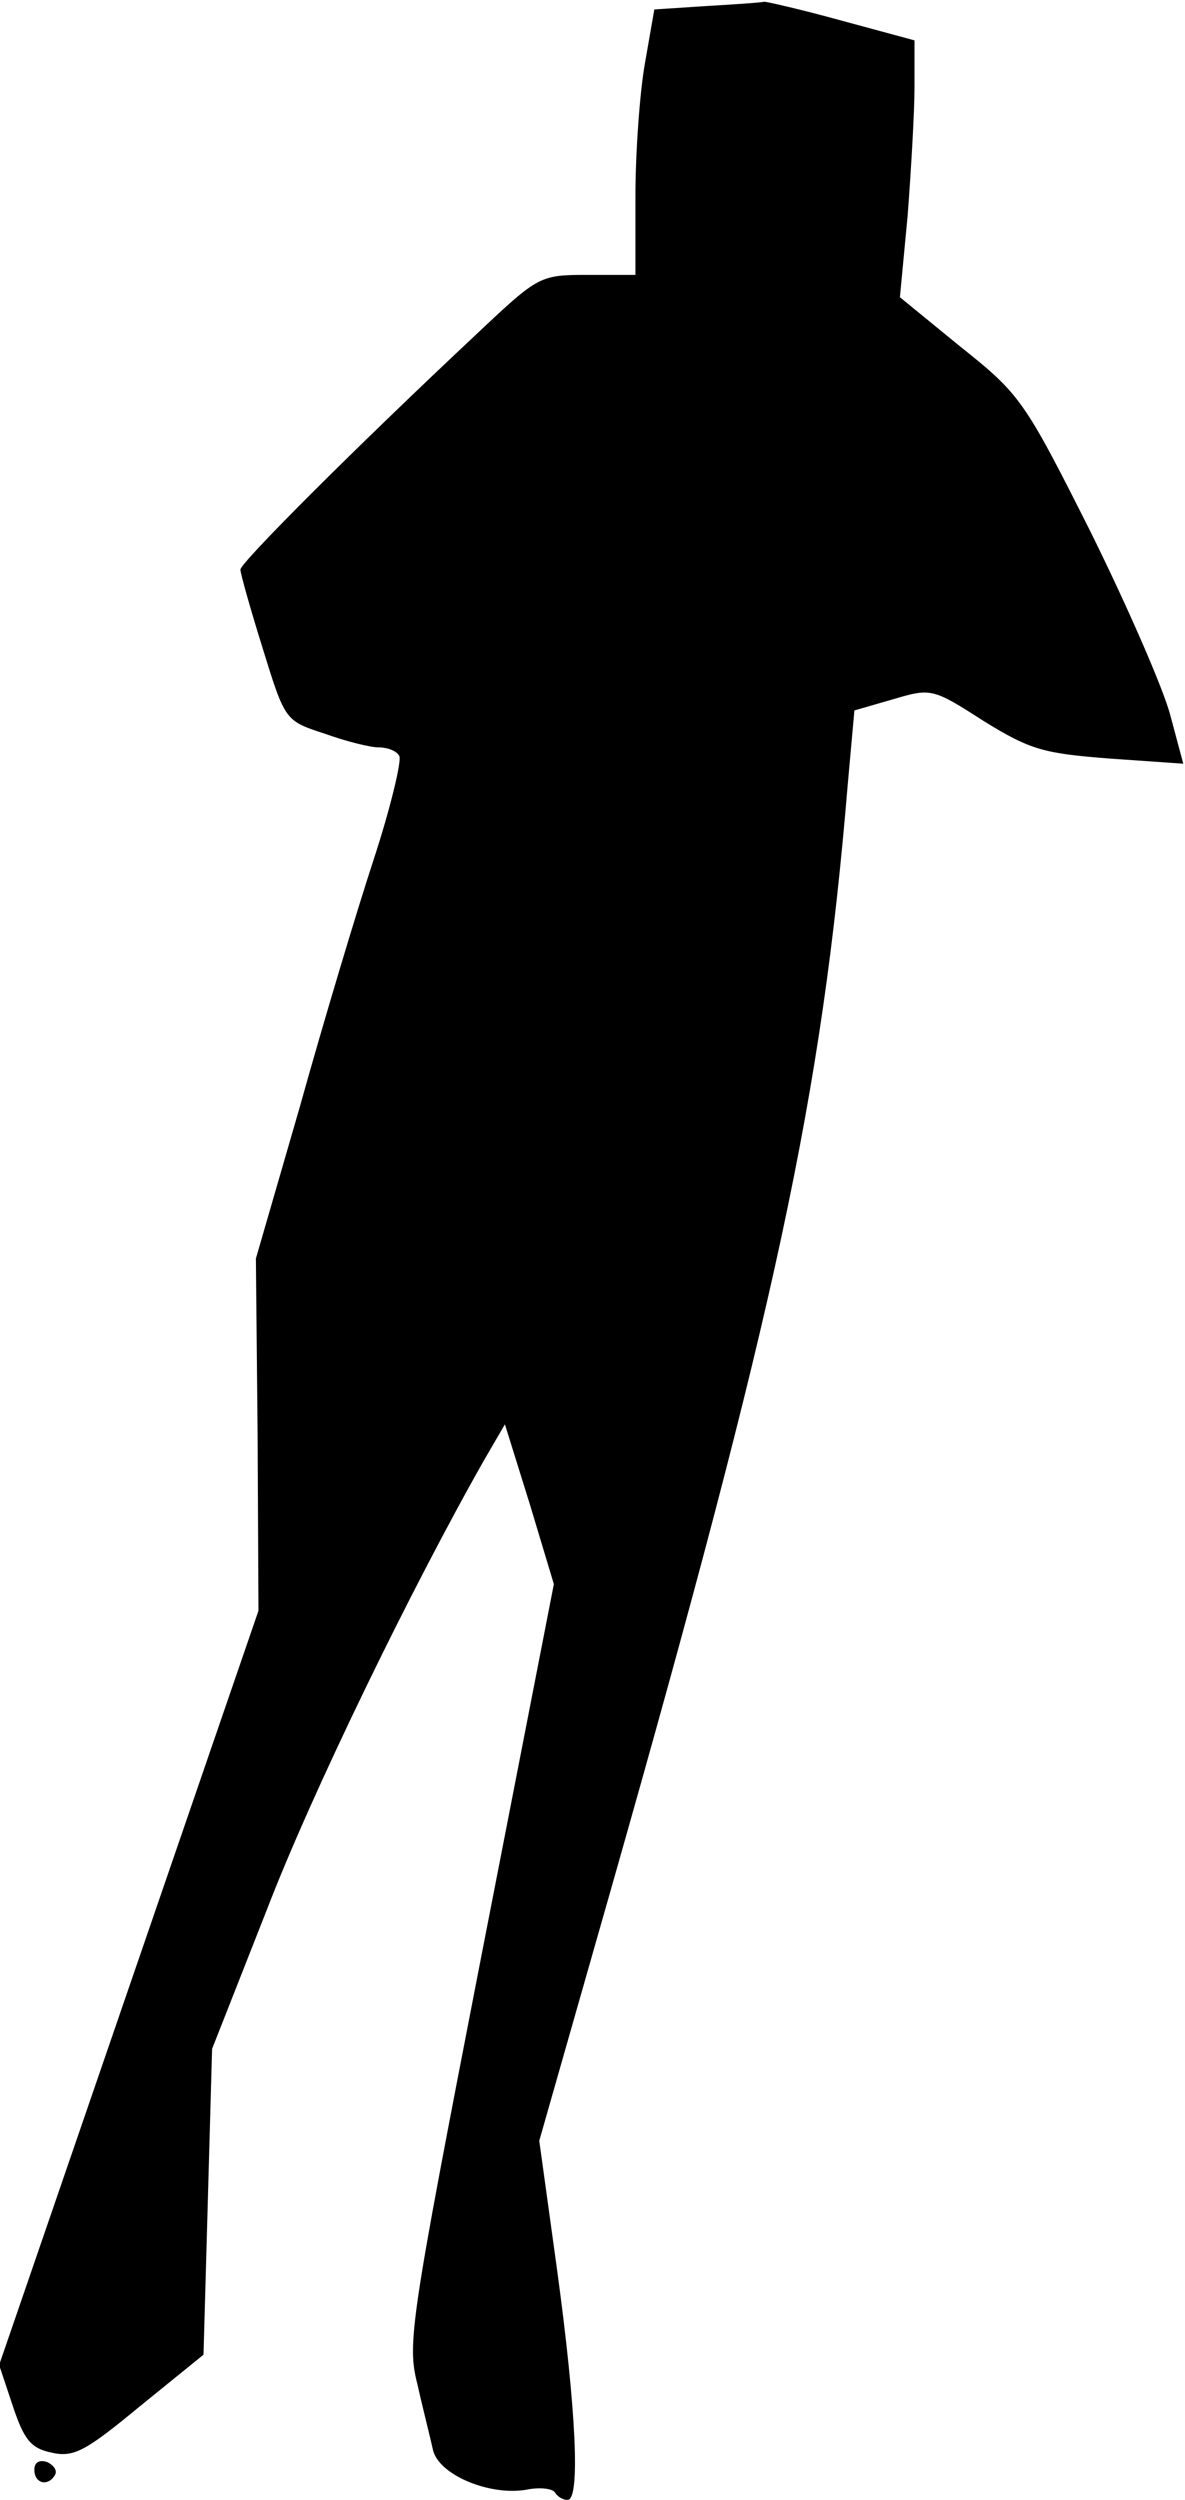 <?xml version="1.0" standalone="no"?>
<!DOCTYPE svg PUBLIC "-//W3C//DTD SVG 20010904//EN"
 "http://www.w3.org/TR/2001/REC-SVG-20010904/DTD/svg10.dtd">
<svg version="1.0" xmlns="http://www.w3.org/2000/svg"
 width="138pt" height="291pt" viewBox="0 0 138 291"
 preserveAspectRatio="xMidYMid meet">
<g transform="translate(0,291) scale(0.1,-0.1)"
fill="#000000" stroke="none">
<path fill="#000000" stroke="none" d="M823 2903 l-61 -4 -11 -63 c-6 -34 -11
-104 -11 -154 l0 -92 -56 0 c-55 0 -57 -1 -127 -67 -142 -133 -277 -268 -277
-276 0 -5 12 -47 26 -92 26 -84 26 -84 72 -99 25 -9 53 -16 63 -16 10 0 21 -4
24 -10 3 -5 -10 -60 -30 -121 -20 -61 -59 -191 -86 -288 l-51 -176 2 -205 1
-205 -151 -439 -151 -439 16 -48 c13 -39 21 -49 45 -54 26 -6 40 2 103 54 l74
60 5 178 5 178 63 160 c53 138 168 374 253 524 l25 43 29 -93 28 -93 -86 -441
c-81 -417 -85 -443 -73 -490 6 -27 15 -62 18 -76 6 -30 67 -55 110 -47 15 3
29 1 32 -3 3 -5 9 -9 15 -9 15 0 10 104 -12 266 l-21 152 85 298 c190 668 244
917 274 1278 l8 89 45 13 c44 13 46 13 105 -25 55 -34 70 -38 147 -44 l86 -6
-15 56 c-8 31 -50 127 -93 214 -77 153 -82 160 -151 215 l-71 58 9 95 c4 53 8
120 8 150 l0 54 -85 23 c-47 13 -87 22 -90 22 -3 -1 -33 -3 -67 -5z"/>
<path fill="#000000" stroke="none" d="M40 35 c0 -16 16 -20 24 -6 3 5 -1 11
-9 15 -9 3 -15 0 -15 -9z"/>
</g>
</svg>
